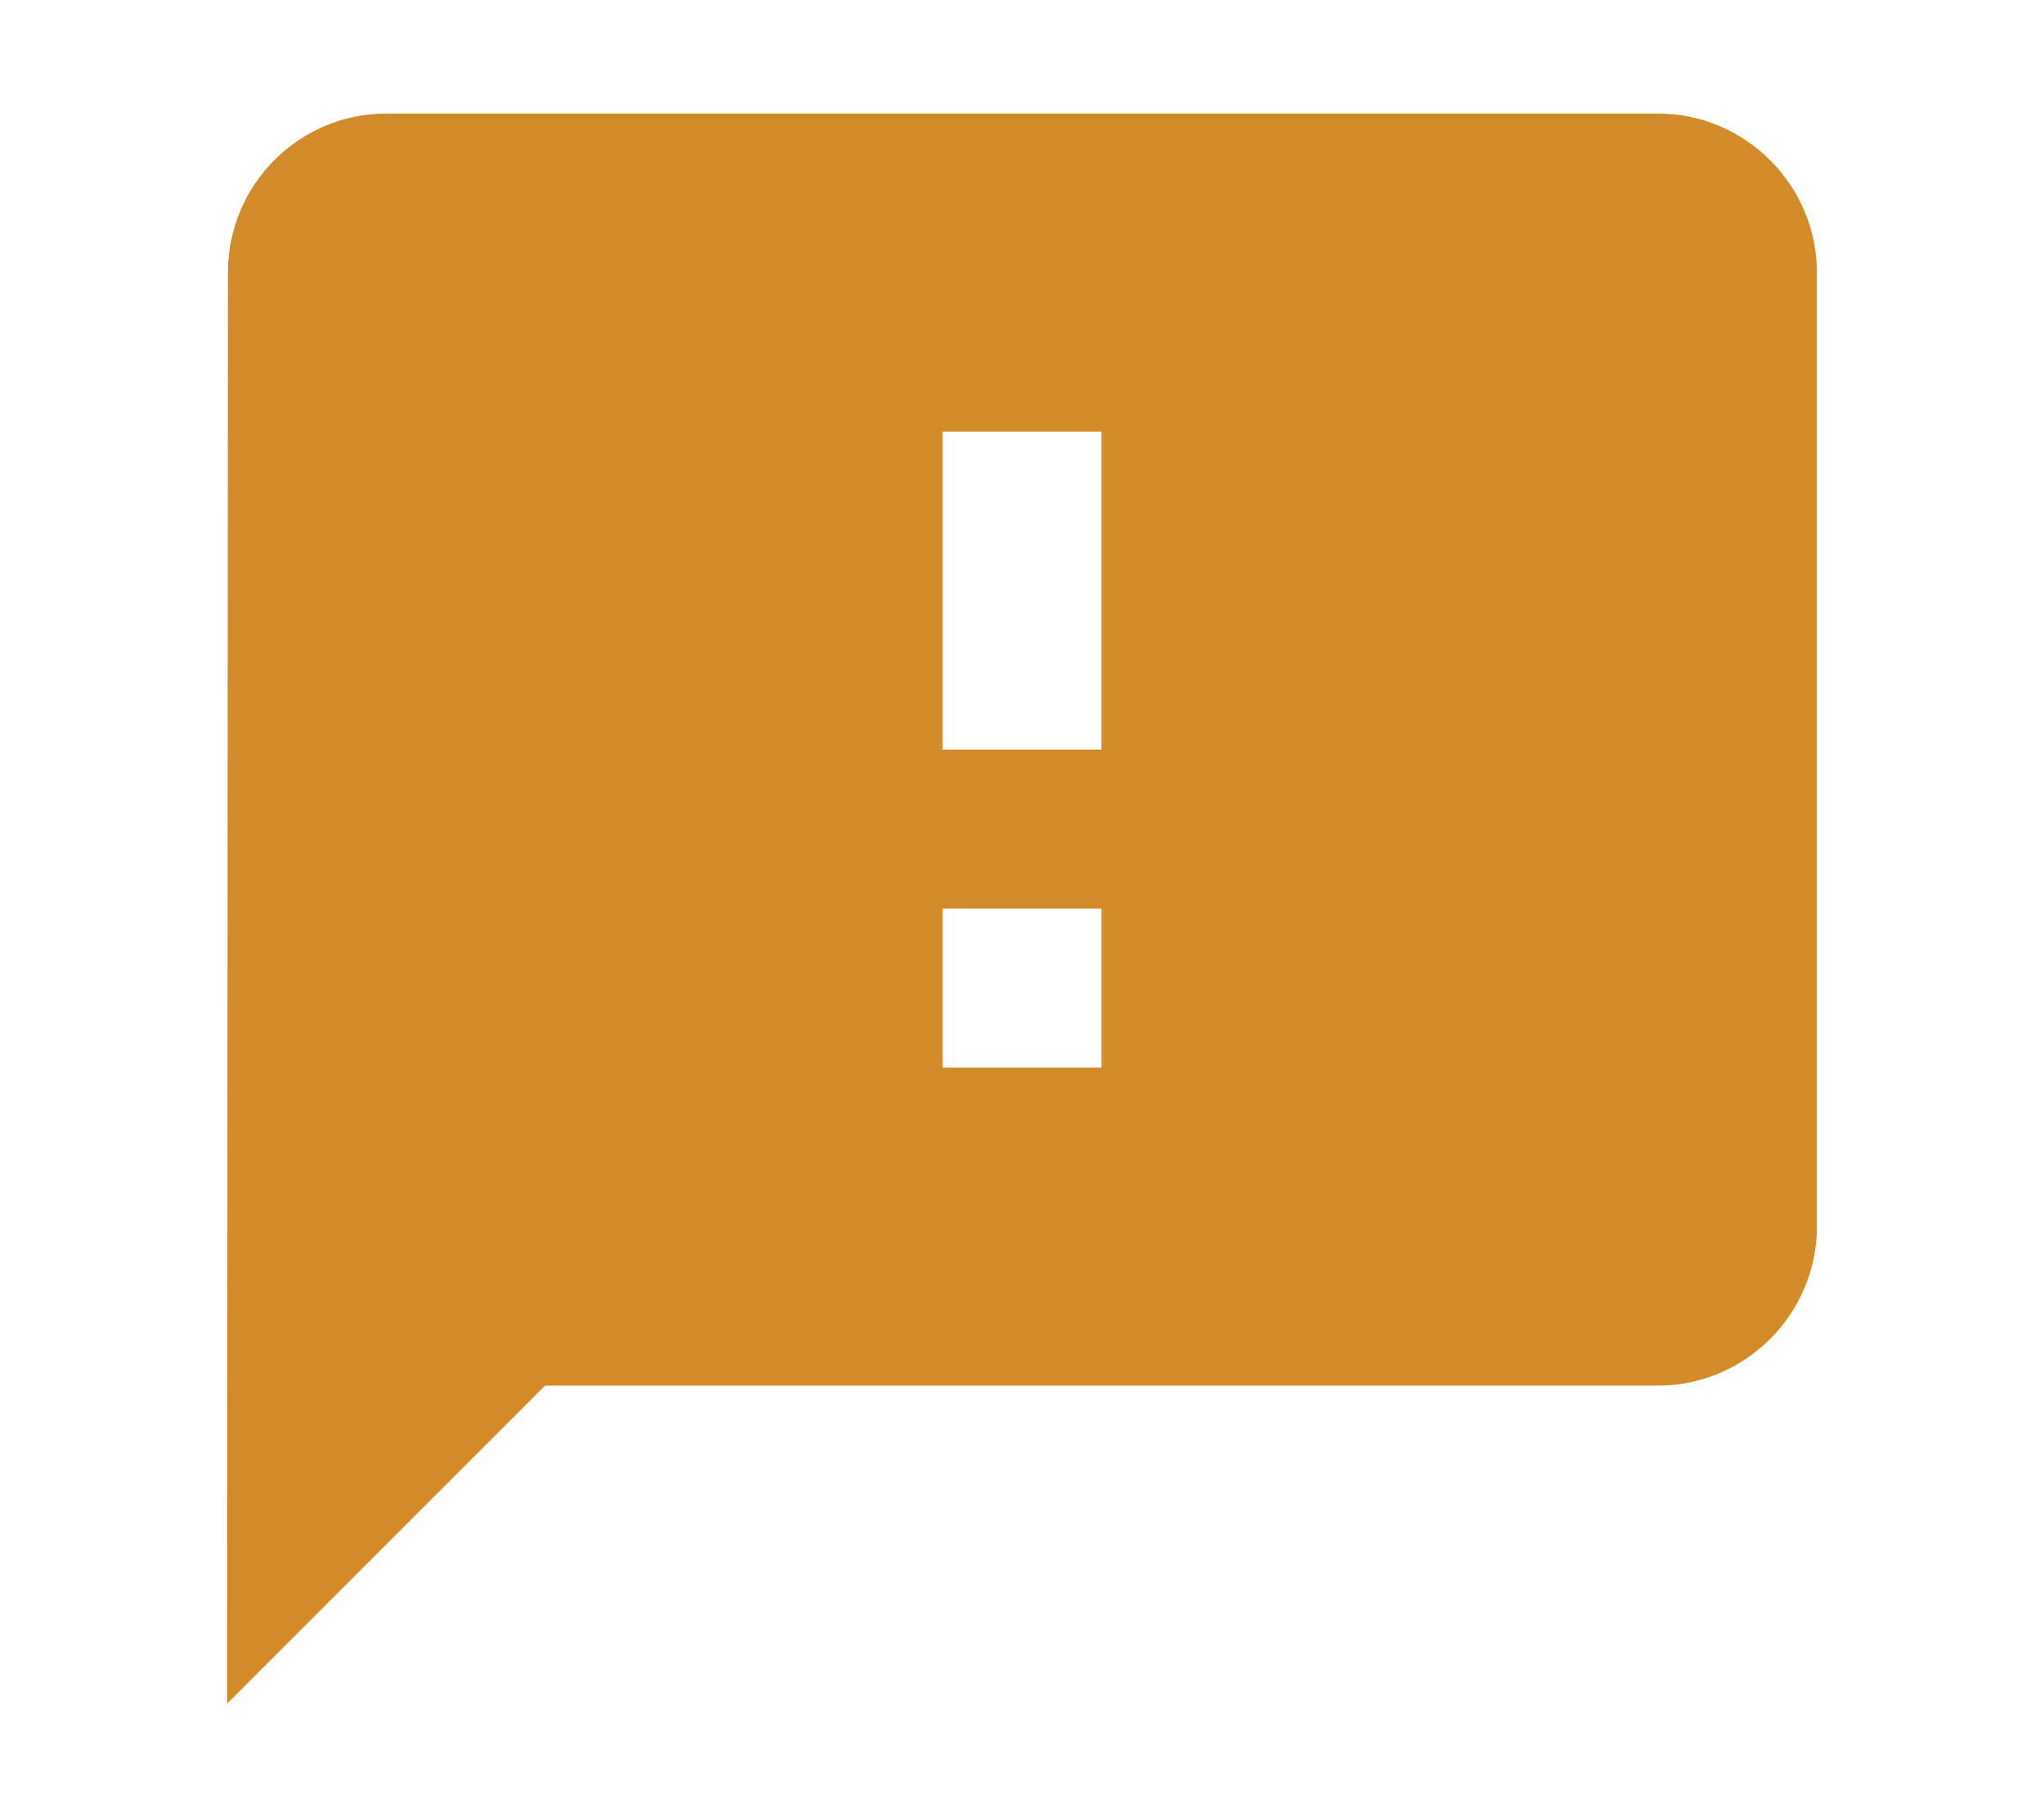<svg width="18" height="16" viewBox="0 0 18 16" fill="none" xmlns="http://www.w3.org/2000/svg">
<path d="M14.6 1H3.4C2.63 1 2.007 1.63 2.007 2.4L2 15L4.8 12.2H14.6C15.37 12.2 16 11.57 16 10.8V2.4C16 1.63 15.37 1 14.6 1ZM9.7 9.4H8.3V8H9.7V9.4ZM9.7 6.6H8.3V3.8H9.7V6.6Z" fill="#D28B28"/>
</svg>
